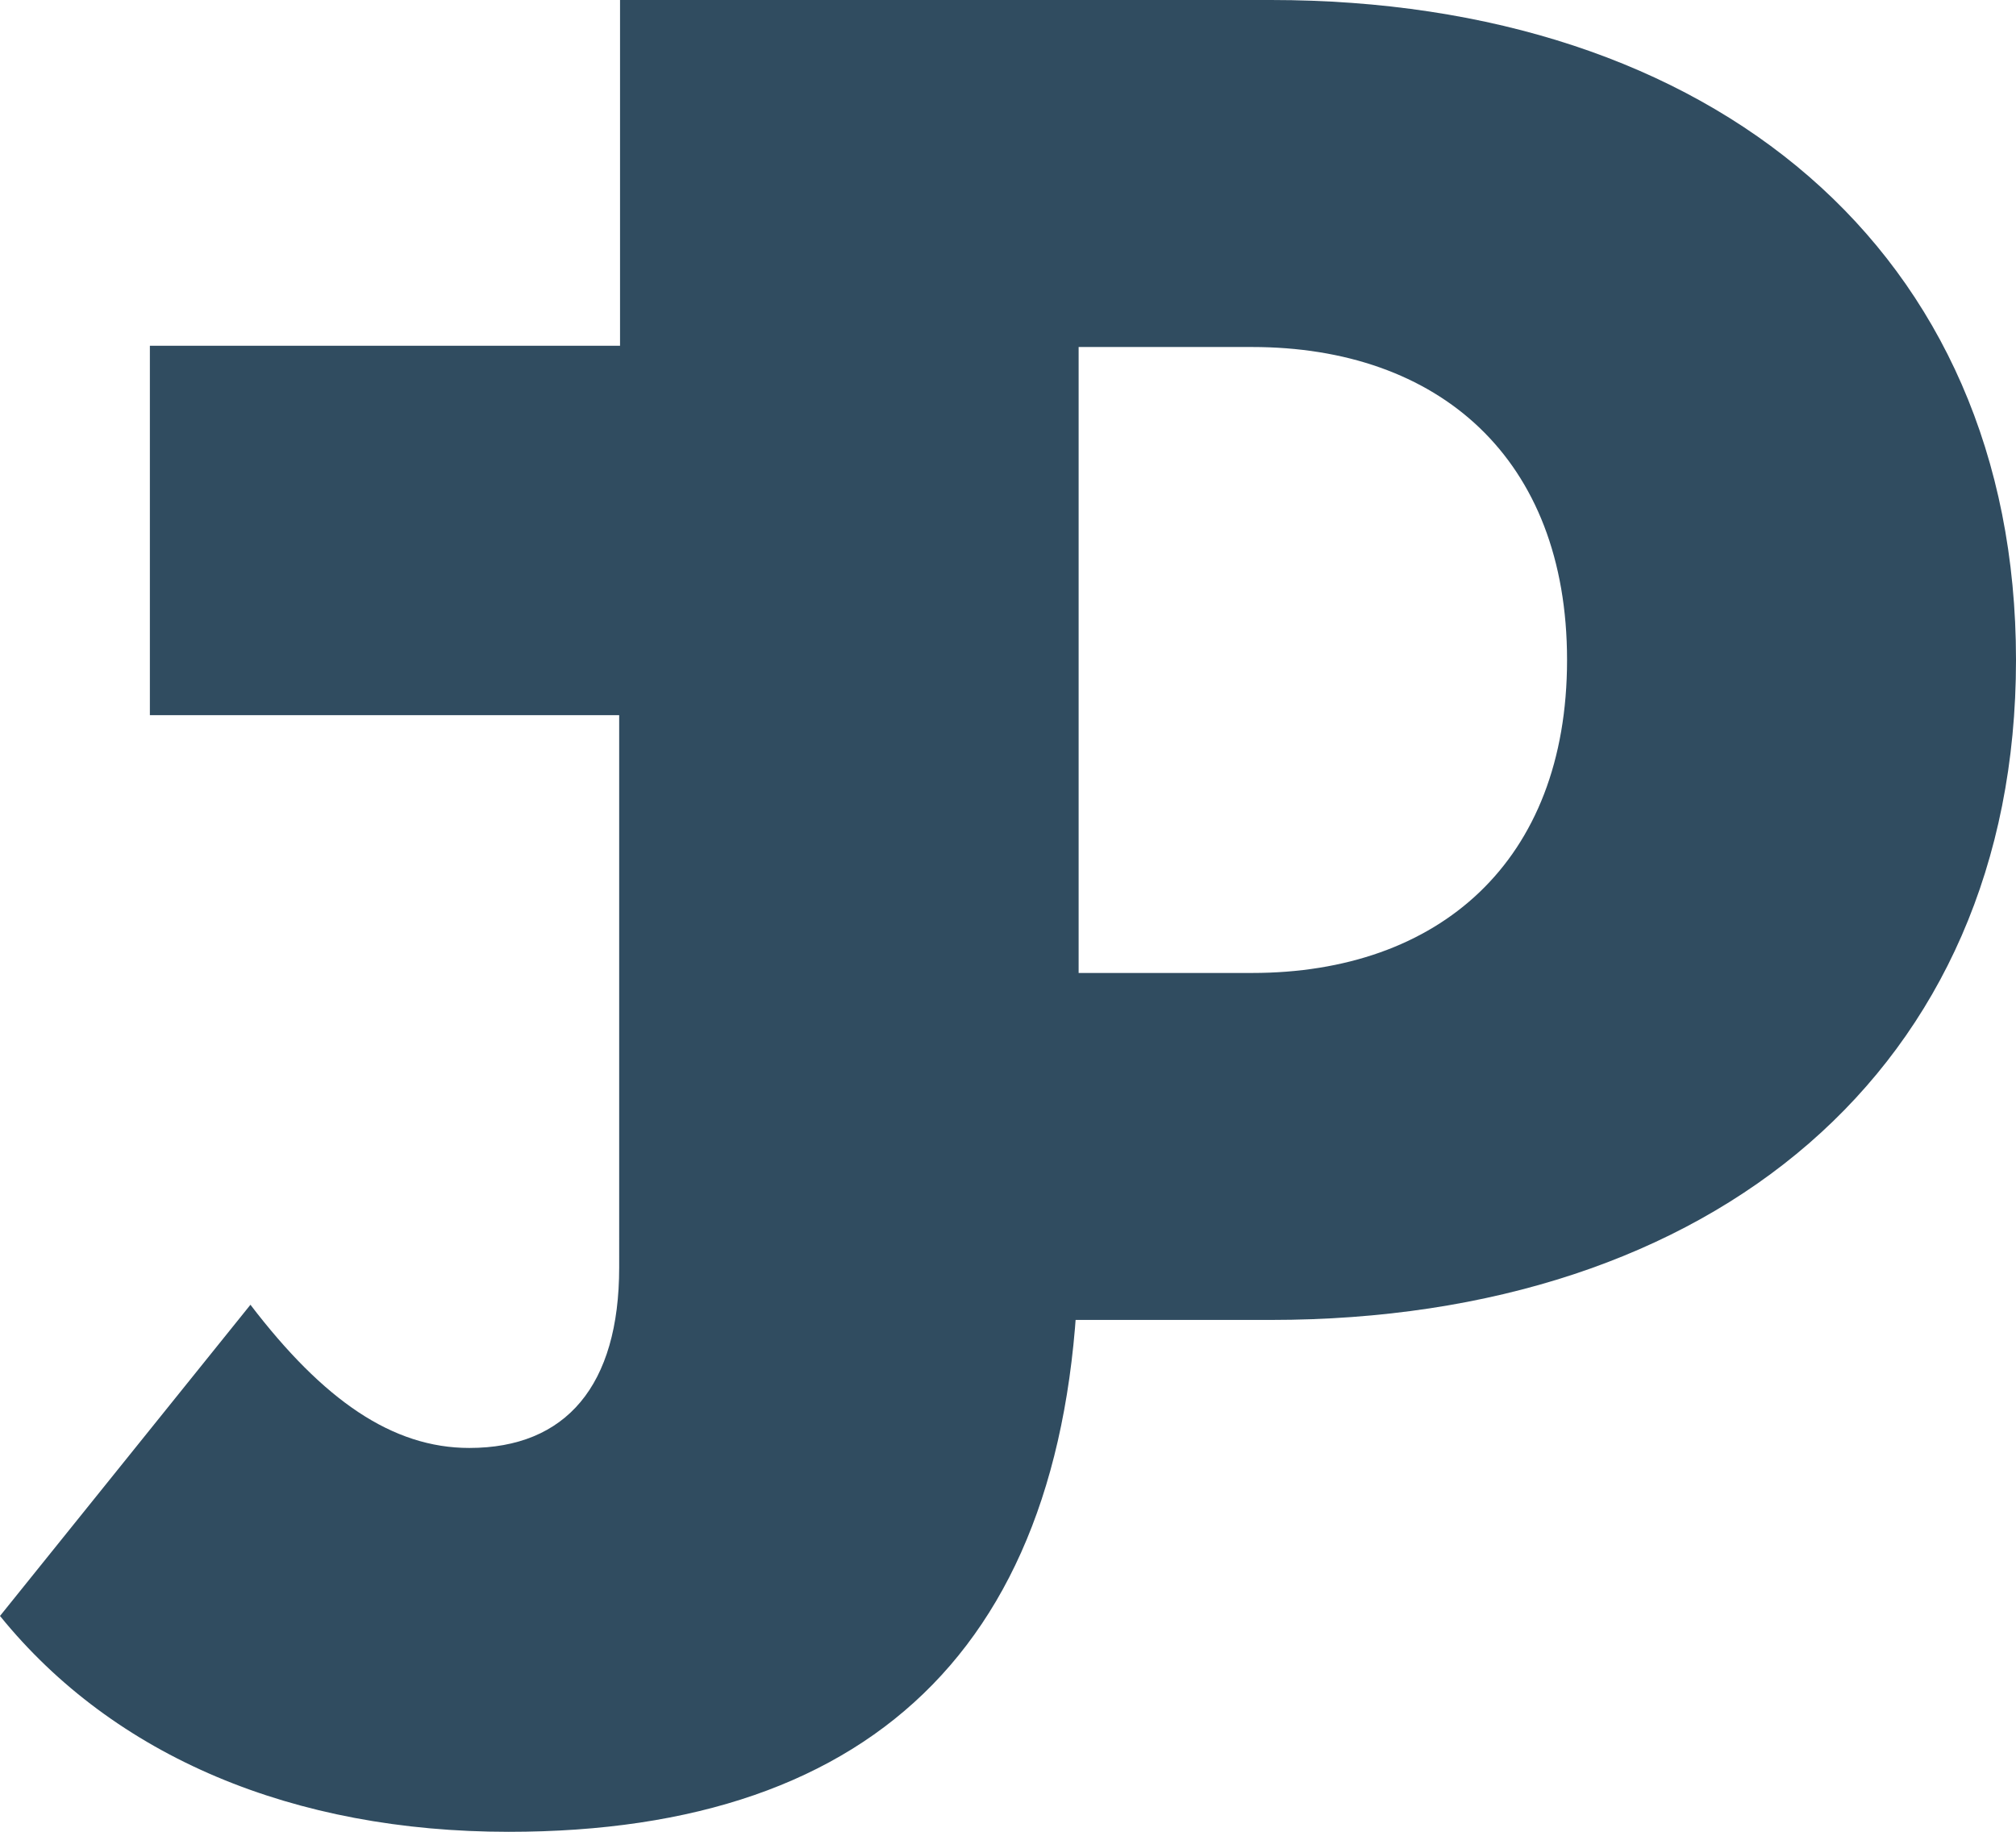 <svg xmlns="http://www.w3.org/2000/svg" viewBox="0 0 871.38 791.83"><title>lsltndDatový zdroj 12</title><path d="M268,0H549.32C740.11,0,871.38,108.41,871.38,285.28S740.11,570.56,549.32,570.56H268ZM541.17,420.58c80.72,0,136.16-48.09,136.16-135.3S621.89,150,541.17,150H460.45V420.58Z" fill="#304c60"/><path d="M0,698.52,108.25,564c31.53,41.27,61.36,61.9,94.6,61.9,41.77,0,64.78-26.91,64.78-78.05V309.14H64.78V149.45H466.22V535.24c0,172.26-86.08,256.59-246.32,256.59C127,791.83,49.44,759.53,0,698.52Z" fill="#304c60"/></svg>